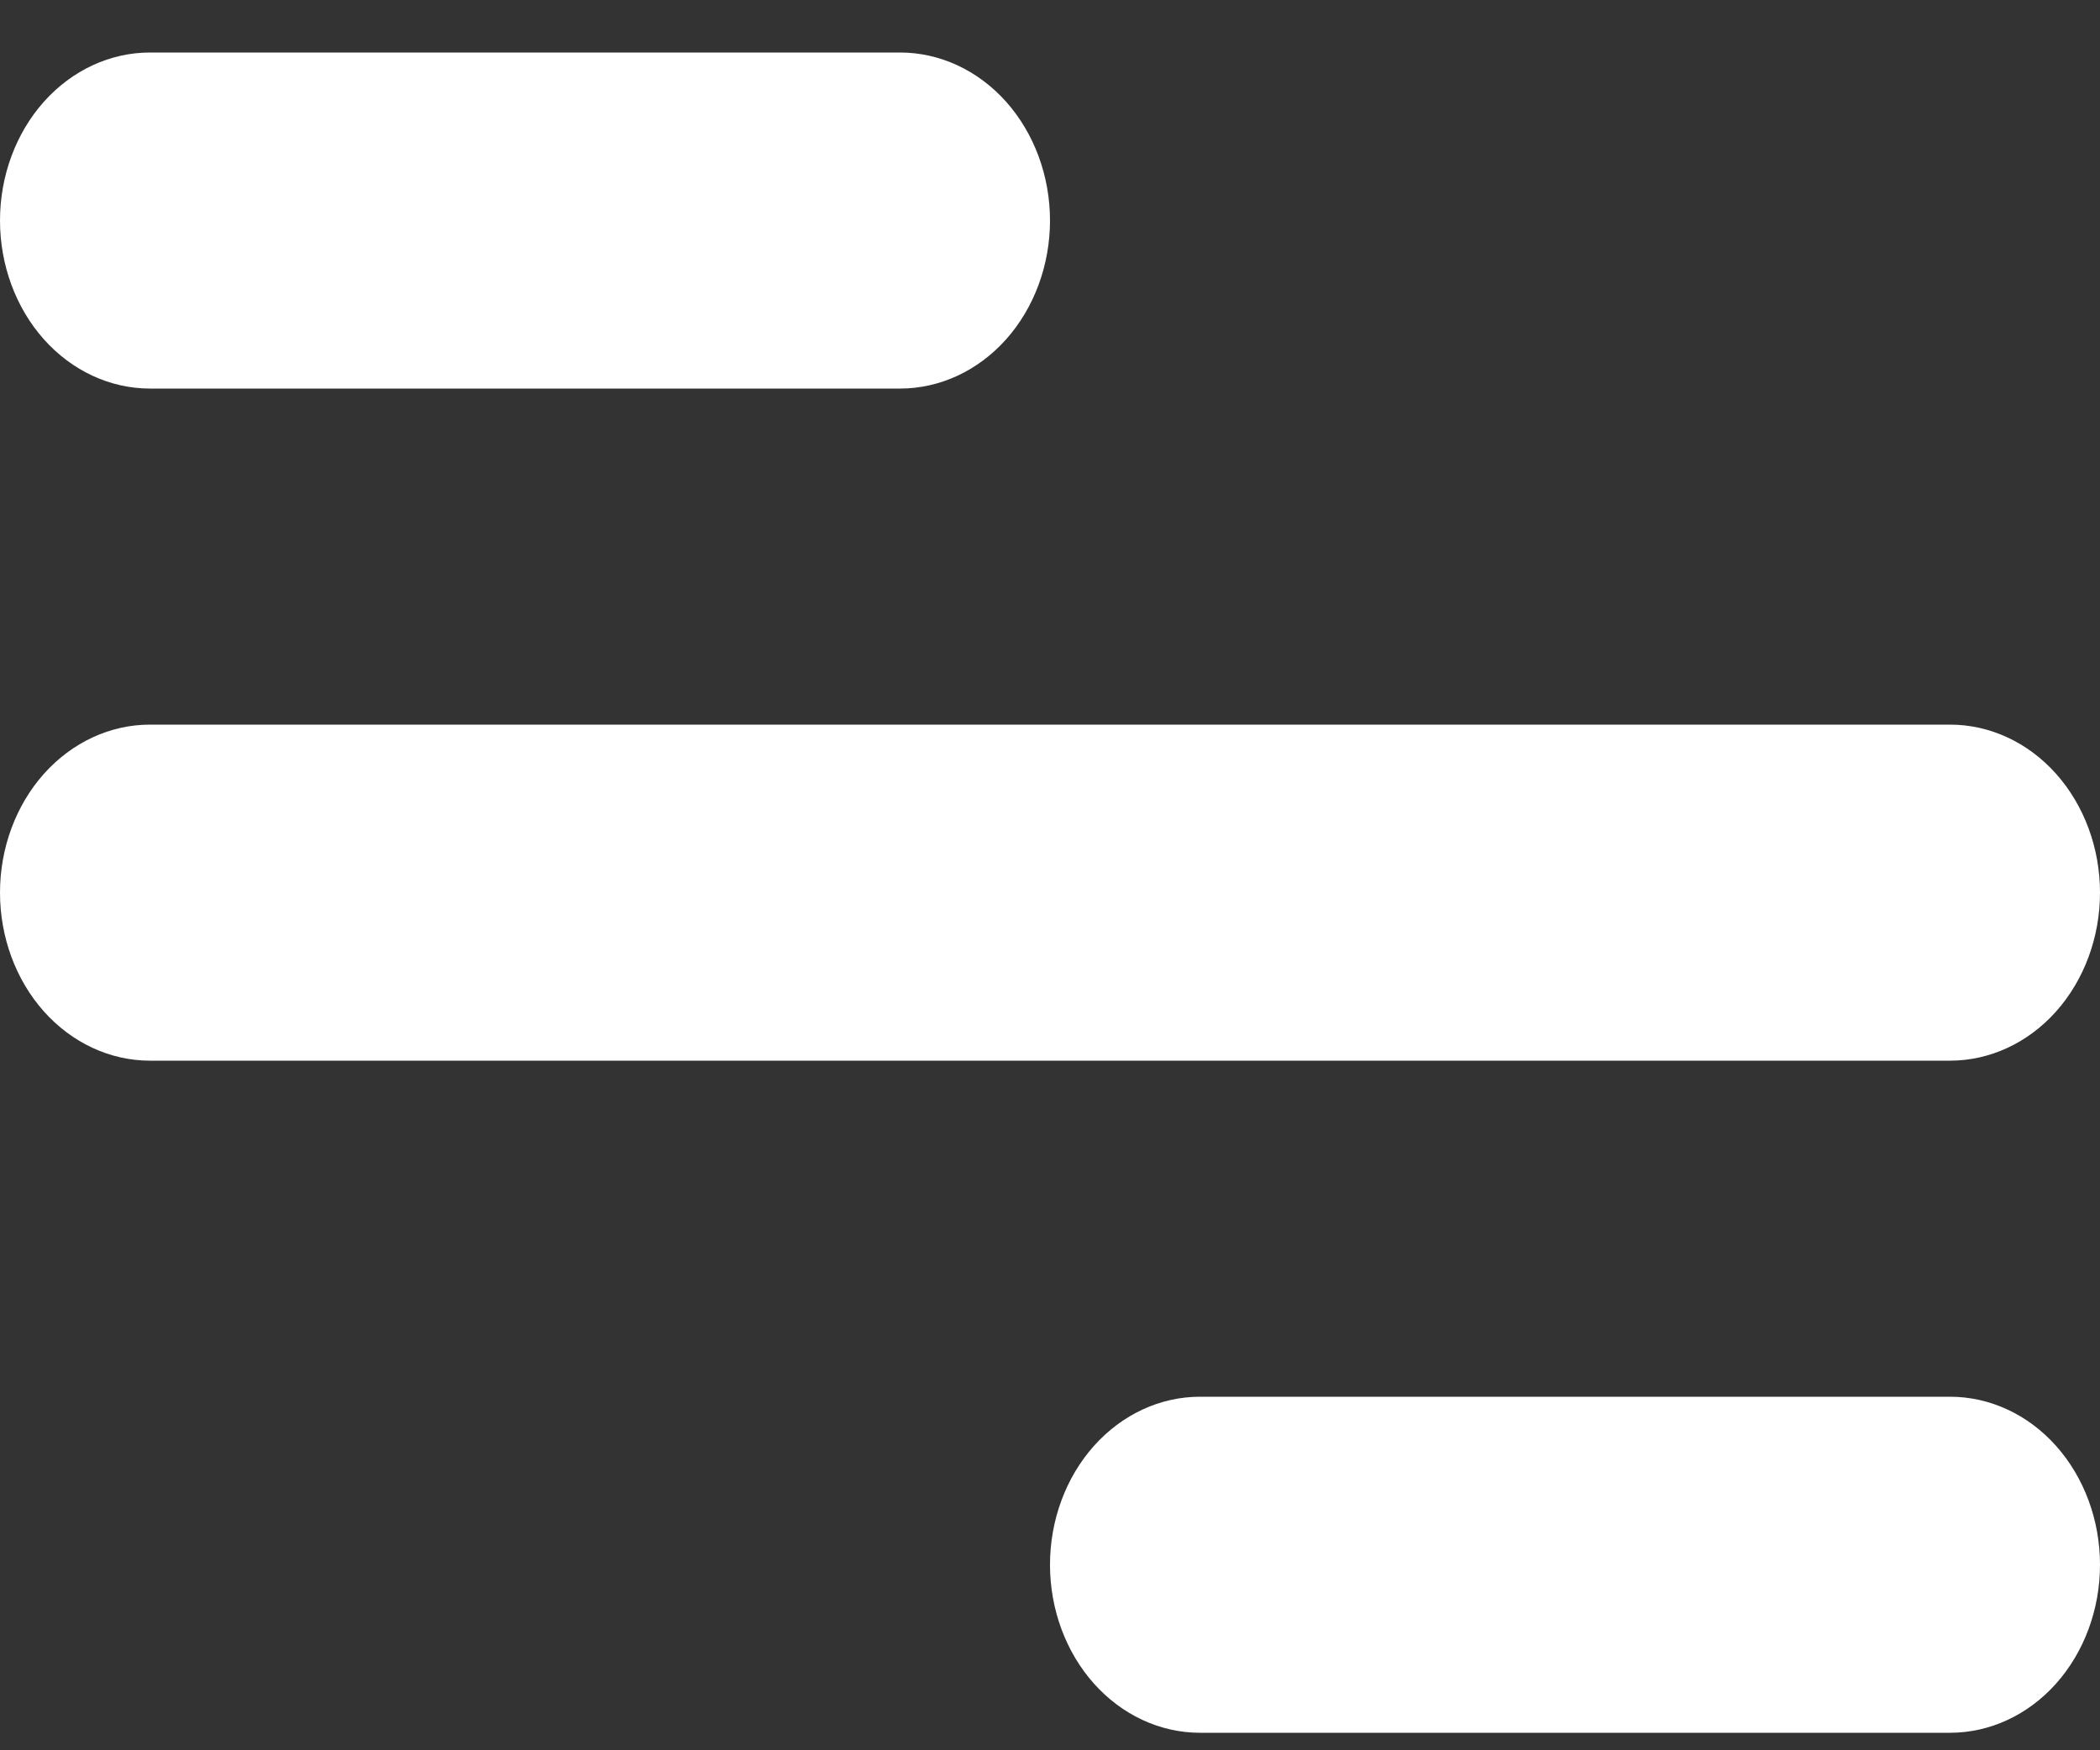 <svg width="24" height="20" viewBox="0 0 24 20" fill="none" xmlns="http://www.w3.org/2000/svg">
<rect x="0" y="0" width="24" height="20" fill="#333333" stroke="none"/>
<path d="M1.714 0.6H10.286C10.74 0.6 11.176 0.802 11.498 1.162C11.819 1.522 12 2.011 12 2.52C12 3.029 11.819 3.518 11.498 3.878C11.176 4.238 10.74 4.44 10.286 4.44H1.714C1.26 4.44 0.824 4.238 0.502 3.878C0.181 3.518 0 3.029 0 2.52C0 2.011 0.181 1.522 0.502 1.162C0.824 0.802 1.26 0.6 1.714 0.6ZM13.714 15.96H22.286C22.74 15.96 23.177 16.162 23.498 16.522C23.819 16.882 24 17.371 24 17.88C24 18.389 23.819 18.878 23.498 19.238C23.177 19.598 22.74 19.8 22.286 19.8H13.714C13.26 19.8 12.824 19.598 12.502 19.238C12.181 18.878 12 18.389 12 17.88C12 17.371 12.181 16.882 12.502 16.522C12.824 16.162 13.26 15.96 13.714 15.96ZM1.714 8.28H22.286C22.74 8.28 23.177 8.482 23.498 8.842C23.819 9.202 24 9.691 24 10.2C24 10.709 23.819 11.198 23.498 11.558C23.177 11.918 22.74 12.12 22.286 12.12H1.714C1.26 12.12 0.824 11.918 0.502 11.558C0.181 11.198 0 10.709 0 10.2C0 9.691 0.181 9.202 0.502 8.842C0.824 8.482 1.26 8.28 1.714 8.28Z" fill="white"/>
</svg>
